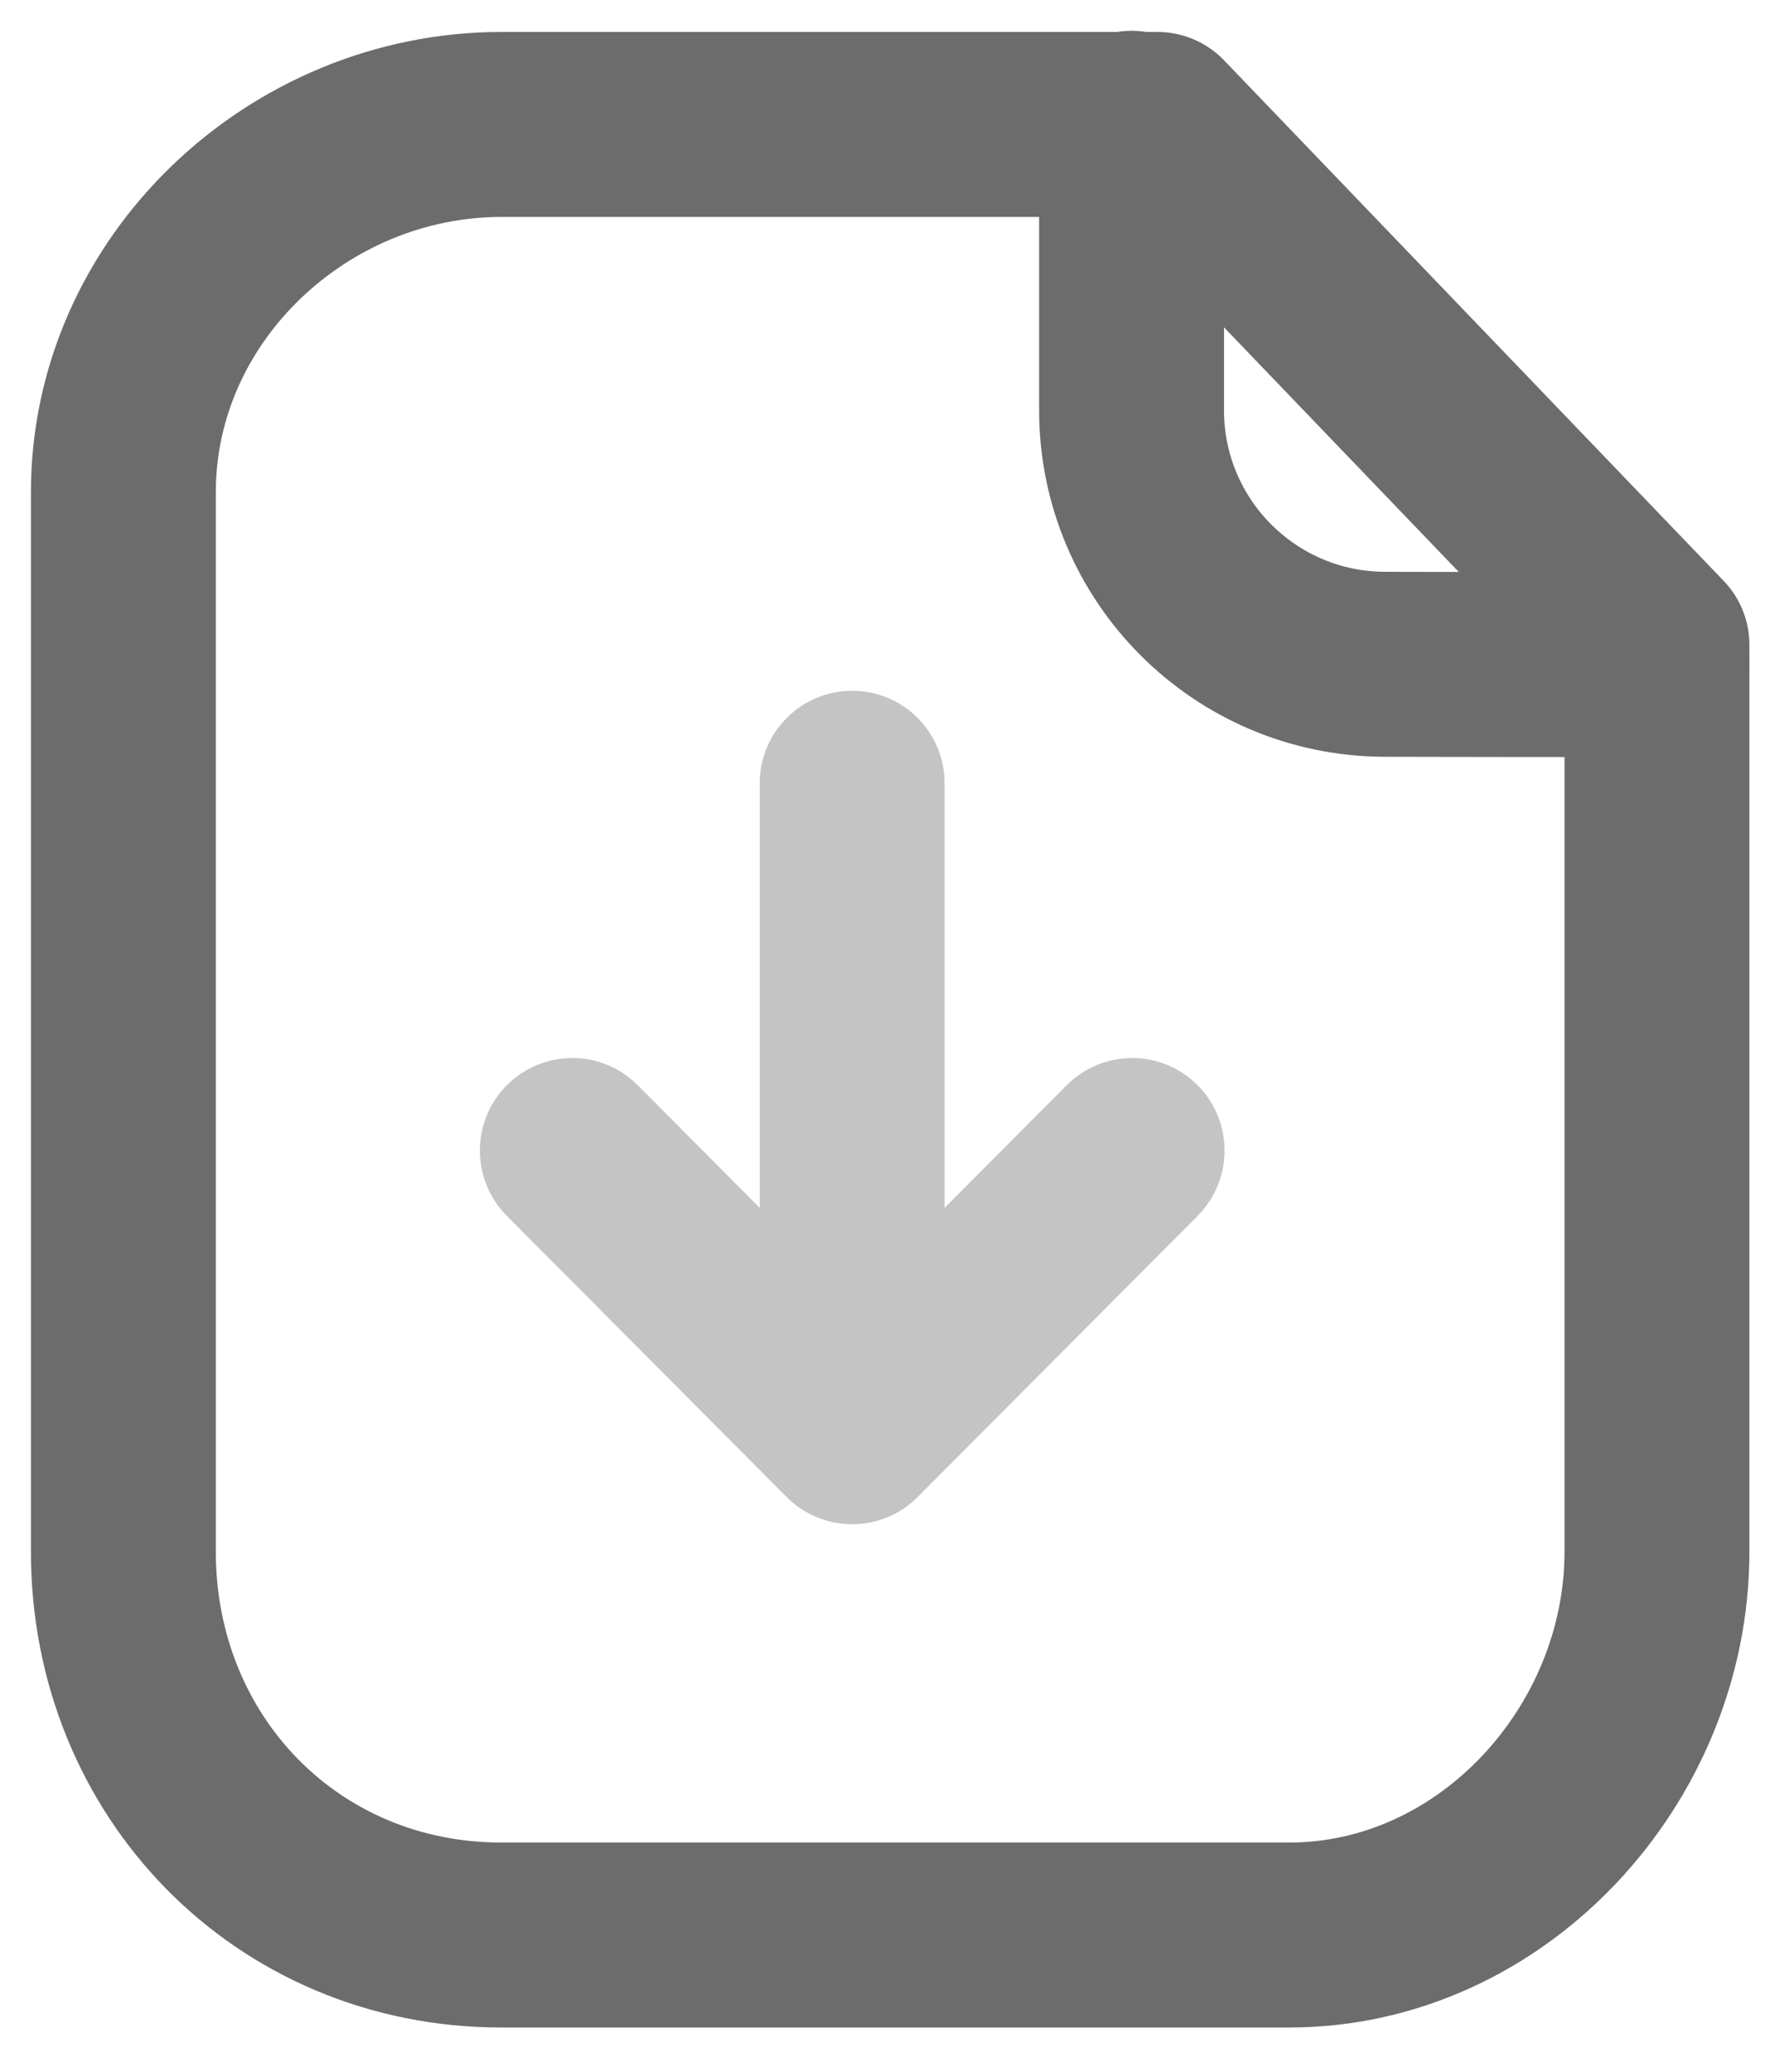<svg width="12" height="14" viewBox="0 0 12 14" fill="none" xmlns="http://www.w3.org/2000/svg">
<path fill-rule="evenodd" clip-rule="evenodd" d="M7.825 0.841H3.39C2.017 0.841 0.834 1.953 0.834 3.327V10.485C0.834 11.935 1.939 13.076 3.39 13.076H8.715C10.089 13.076 11.202 11.858 11.202 10.485V4.358L7.825 0.841Z" stroke="#6C6C6C" stroke-width="1.25" stroke-linecap="round" stroke-linejoin="round"/>
<path d="M7.65 0.833V2.772C7.65 3.719 8.416 4.487 9.363 4.489C10.24 4.491 11.138 4.492 11.199 4.488" stroke="#6C6C6C" stroke-width="1.25" stroke-linecap="round" stroke-linejoin="round"/>
<path opacity="0.4" fill-rule="evenodd" clip-rule="evenodd" d="M6.386 5.293C6.386 4.948 6.107 4.668 5.761 4.668C5.416 4.668 5.136 4.948 5.136 5.293V8.162L4.312 7.334C4.069 7.089 3.673 7.088 3.428 7.332C3.184 7.575 3.183 7.971 3.426 8.216L5.318 10.116C5.435 10.234 5.595 10.3 5.761 10.3C5.828 10.3 5.894 10.29 5.956 10.269C6.043 10.241 6.121 10.194 6.186 10.134C6.193 10.127 6.2 10.12 6.207 10.113L8.097 8.216C8.34 7.971 8.339 7.575 8.095 7.332C7.85 7.088 7.455 7.089 7.211 7.334L6.386 8.162V5.293Z" fill="#6C6C6C"/>
</svg>
